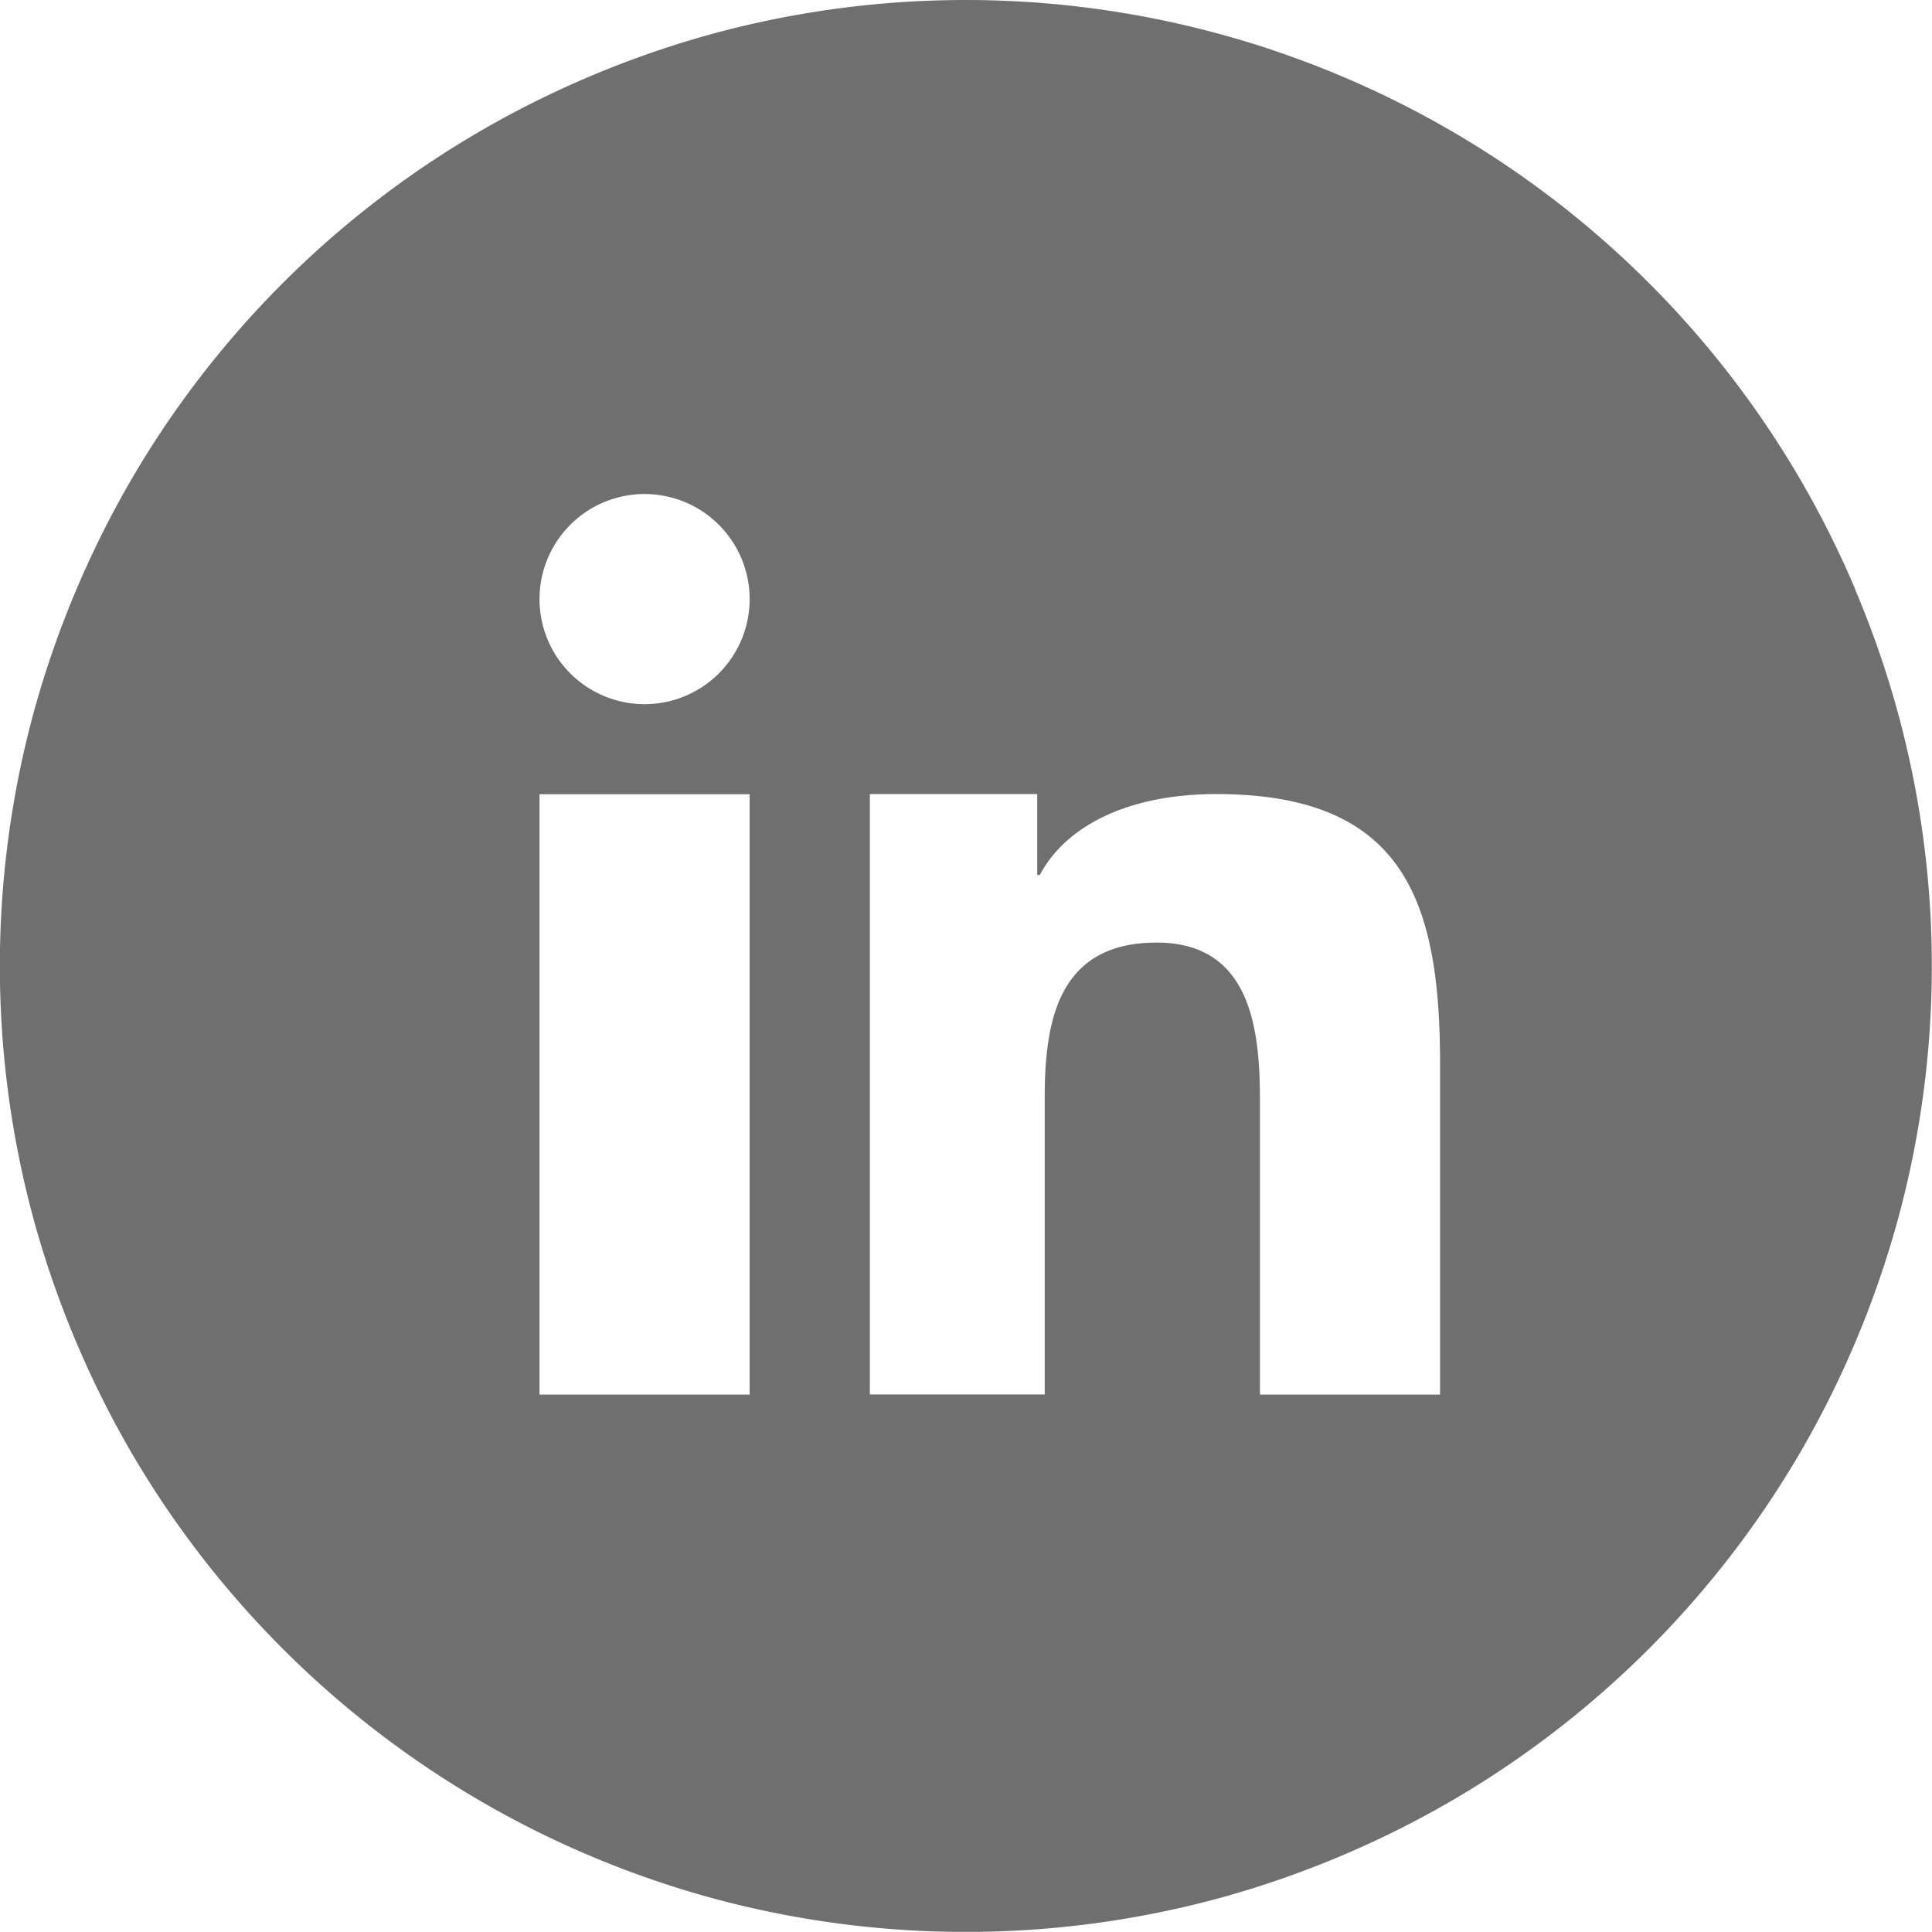 <svg id="linkedin_icon" data-name="Layer 1" xmlns="http://www.w3.org/2000/svg" viewBox="0 0 257.44 257.42"><defs><style>.cls-1{fill:#6f6f6f;}</style></defs><title>icon-linkedin</title><path class="cls-1" d="M213.28,207.29h-24v-39c0-9.29-1-21.23-13.76-21.23-12.94,0-14.92,10.13-14.92,20.57v39.64H137.3v-80h22.3v10.78h0.35c3.31-6.3,11.42-10.78,23.52-10.78,25.15,0,29.81,14.44,29.81,36v43.95Zm-106-92a14,14,0,1,1,14-14,14,14,0,0,1-14,14m14,92h-28v-80h28v80ZM268.65,100.1a128.56,128.56,0,0,0-68.48-68.48,128.63,128.63,0,0,0-84.3-5.53,130.64,130.64,0,0,0-30.76,13A128.73,128.73,0,0,0,39,85.17a130.81,130.81,0,0,0-13,30.78,128.87,128.87,0,0,0,0,68.46,130.81,130.81,0,0,0,13,30.78,129,129,0,0,0,76.84,59.07,128.93,128.93,0,0,0,68.48,0,130.29,130.29,0,0,0,30.76-13,128.86,128.86,0,0,0,46.08-46.07,130.08,130.08,0,0,0,13-30.78,128.34,128.34,0,0,0-5.53-84.3" transform="translate(-21.39 -21.46)"/></svg>
